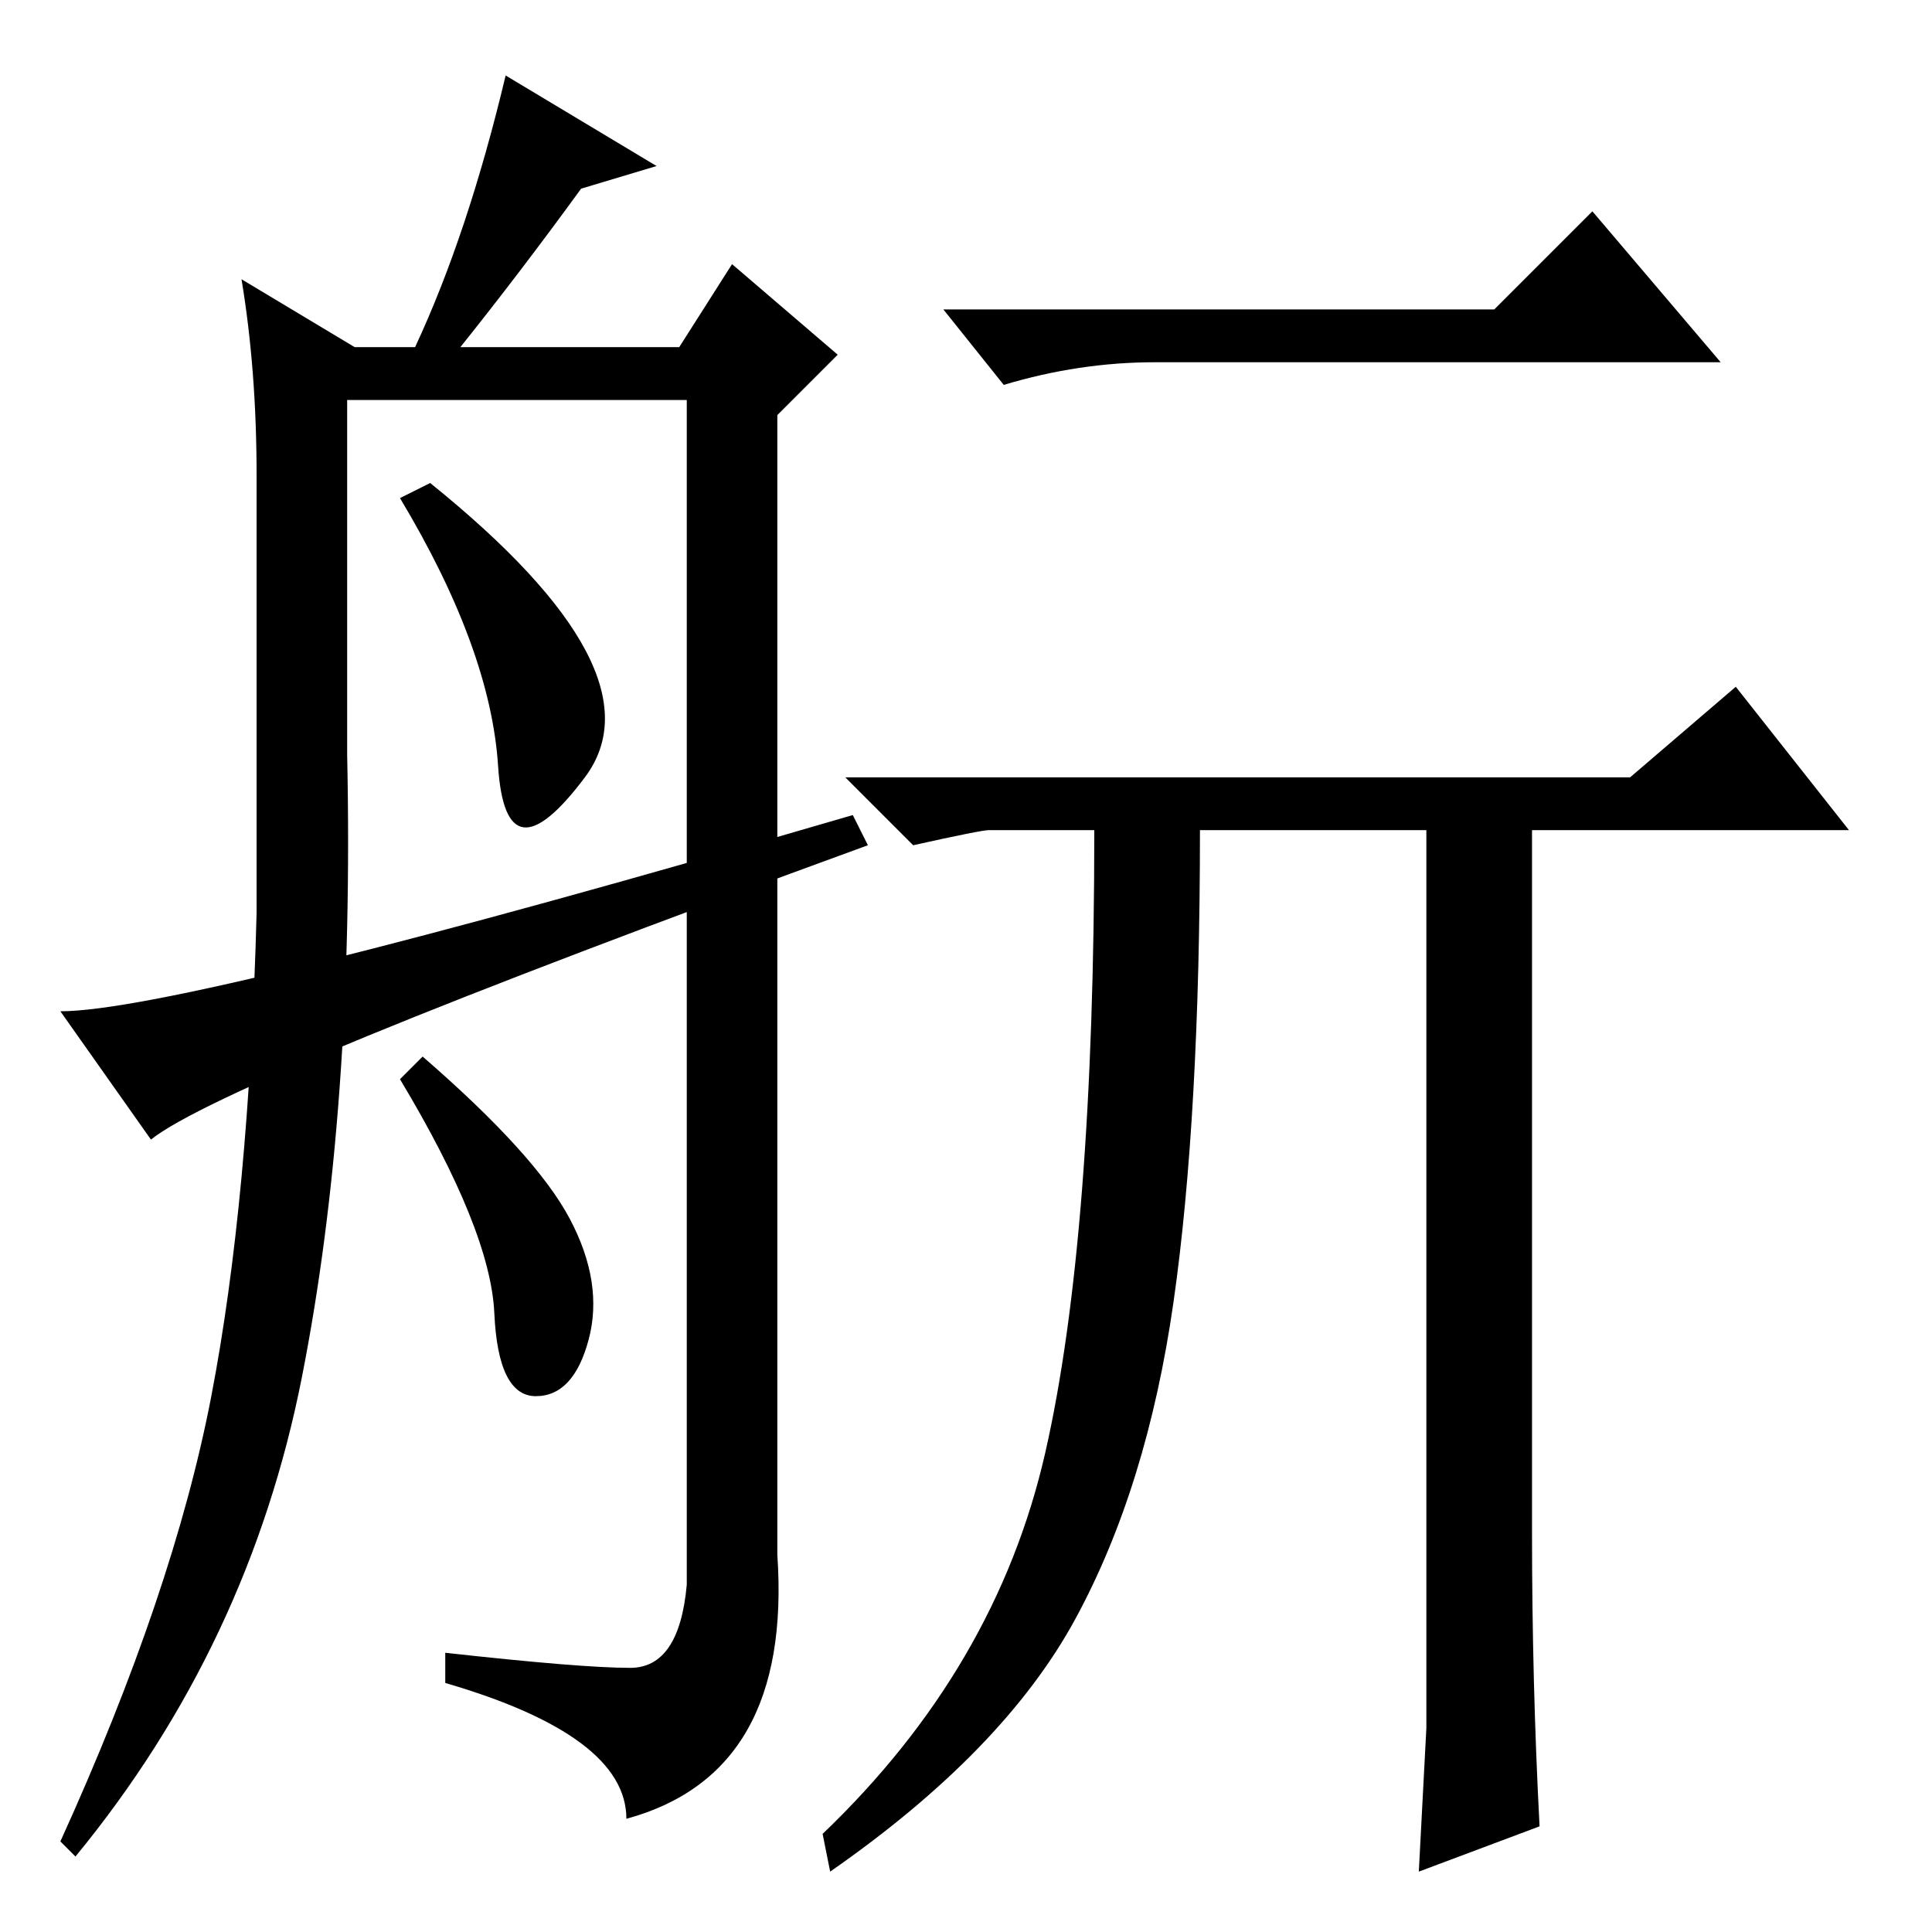 <?xml version="1.0" standalone="no"?>
<!DOCTYPE svg PUBLIC "-//W3C//DTD SVG 1.1//EN" "http://www.w3.org/Graphics/SVG/1.1/DTD/svg11.dtd" >
<svg xmlns="http://www.w3.org/2000/svg" xmlns:xlink="http://www.w3.org/1999/xlink" version="1.1" viewBox="0 -36 256 256">
  <g transform="matrix(1 0 0 -1 0 220)">
   <path fill="currentColor"
d="M198 215l13 13l17 -20h-75q-10 0 -20 -3l-8 10h73zM216 153l14 12l15 -19h-42v-93q0 -20 1 -39l-16 -6l1 19v20v99h-30q0 -38 -3.5 -62.5t-13 -42t-32.5 -33.5l-1 5q23 22 29.5 50.5t6.5 82.5h-14q-1 0 -10 -2l-9 9h104zM66 154.5q-1 15.5 -13 35.5l4 2q31 -25 20.5 -39
t-11.5 1.5zM87 234l-10 -3q-8 -11 -16 -21h29l7 11l14 -12l-8 -8v-151q2 -29 -20 -35q0 11 -24 18v4q18 -2 24.5 -2t7.5 11v157h-45v-47q1 -47 -6 -82.5t-30 -63.5l-2 2q15 33 20 59t6 64v58q0 14 -2 26l15 -9h8q7 15 12 36zM75.5 94.5q4.5 -8.5 2.5 -16t-7 -7.5t-5.5 11
t-12.5 31l3 3q15 -13 19.5 -21.5zM20 105l-12 17q16 0 105 26l2 -4q-85 -31 -95 -39z" />
  </g>

</svg>
